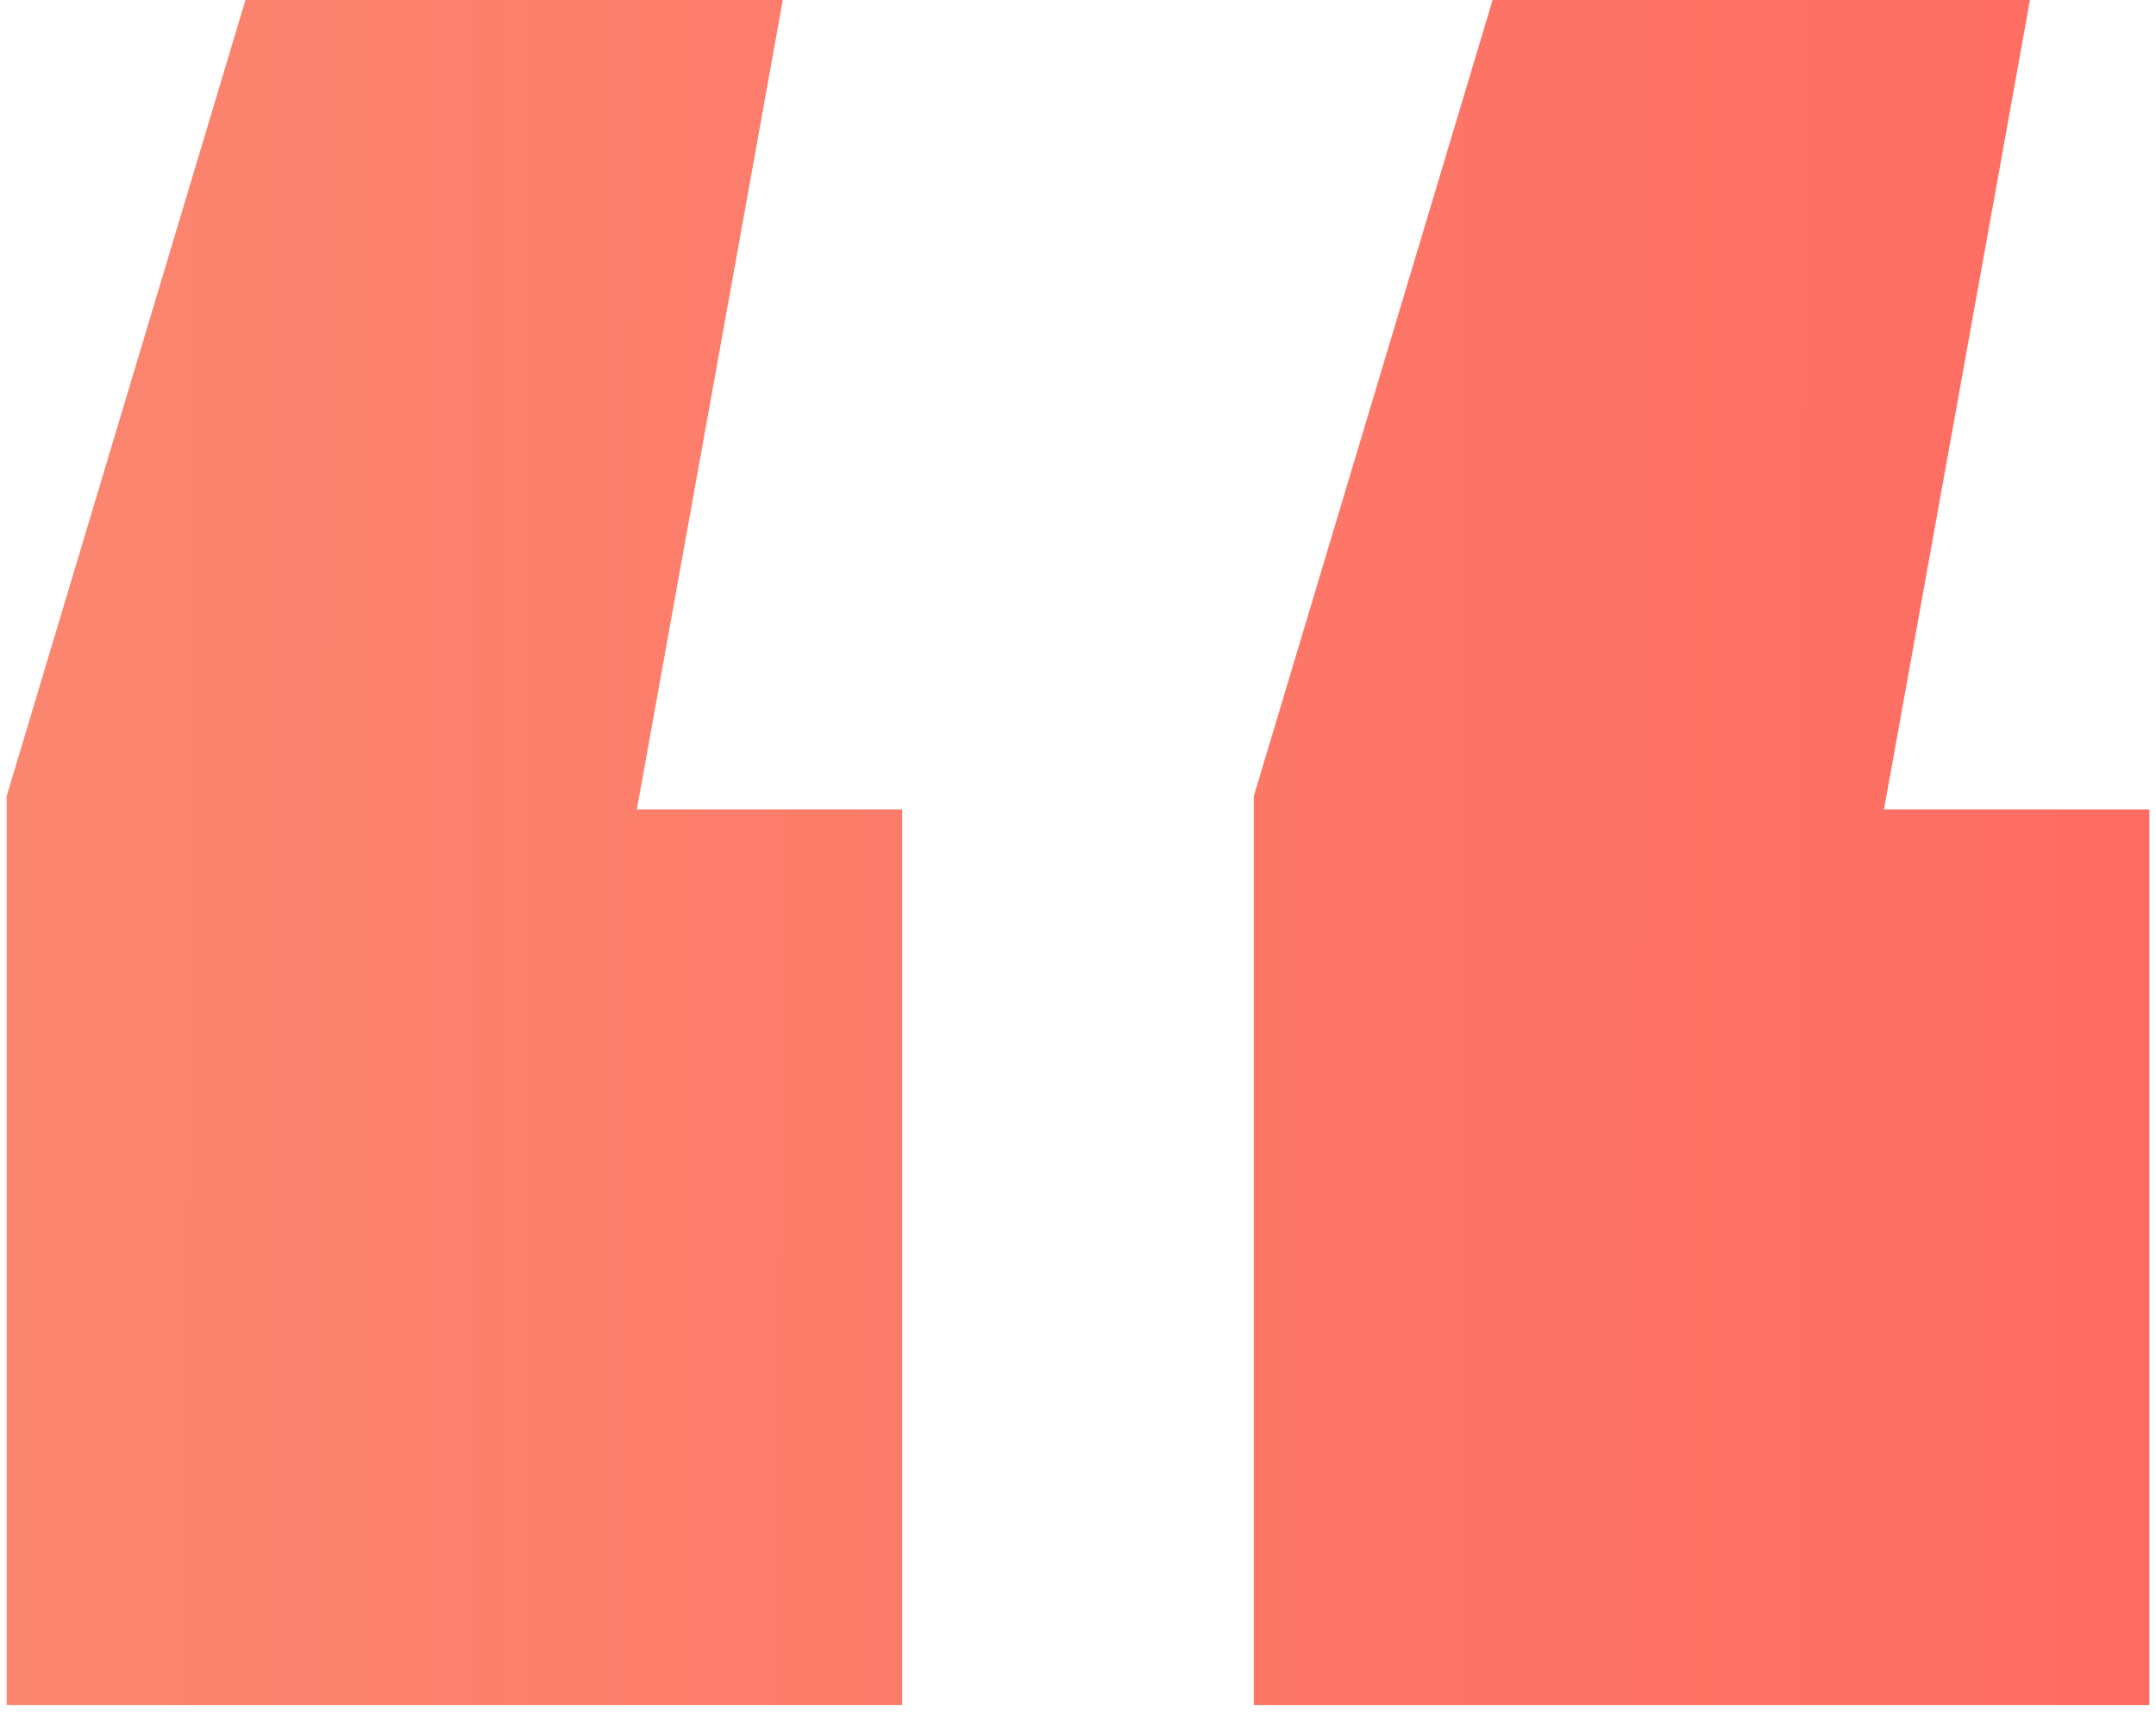 <svg width="65" height="52" viewBox="0 0 65 52" fill="none" xmlns="http://www.w3.org/2000/svg">
<path d="M23.6 -3.8147e-06L19.2 24.4H27.2V51.4H0.2V24L7.4 -3.8147e-06H23.6ZM61.2 -3.8147e-06L56.8 24.4H64.8V51.4H37.8V24L45 -3.8147e-06H61.2Z" fill="url(#paint0_linear)"/>
<defs>
<linearGradient id="paint0_linear" x1="-11" y1="61.25" x2="76.023" y2="61.4" gradientUnits="userSpaceOnUse">
<stop stop-color="#FA8A72"/>
<stop offset="1" stop-color="#FF685F"/>
</linearGradient>
</defs>
</svg>
